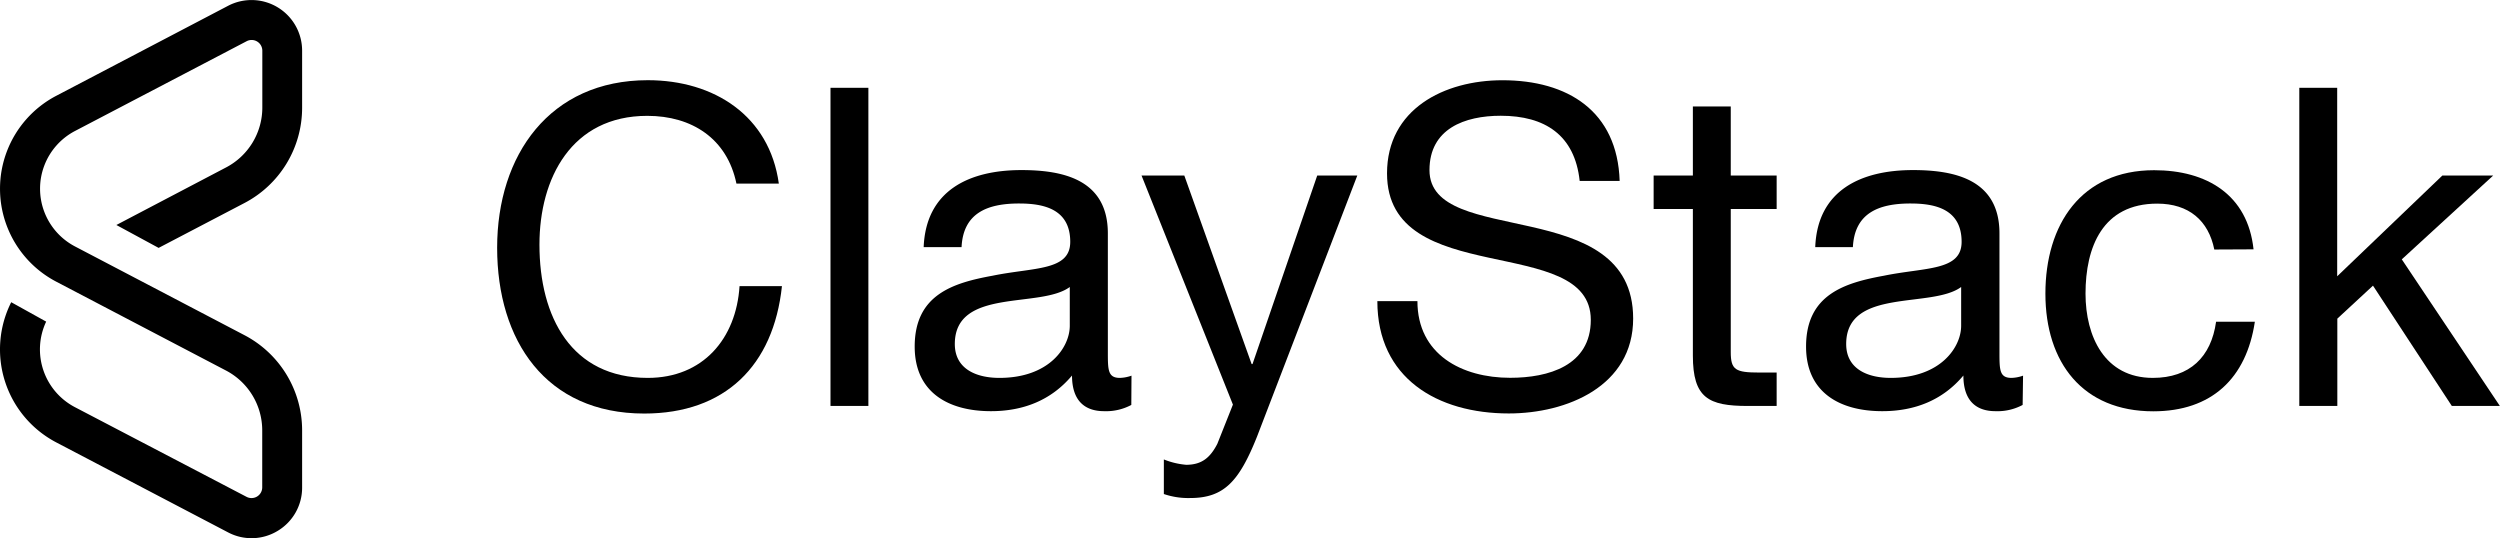 <svg xmlns="http://www.w3.org/2000/svg" viewBox="0 0 537.12 115.63"><g id="Layer_2" data-name="Layer 2"><g id="Layer_2-2" data-name="Layer 2"><path d="M48.52,36,25,48.34l9.08,4.92,18.4-9.62A23.08,23.08,0,0,0,64.91,23.12V10.88A10.87,10.87,0,0,0,49,1.25L12.09,20.58a22.54,22.54,0,0,0,0,39.94L48.52,79.59a14.52,14.52,0,0,1,7.82,12.92v12.24a2.3,2.3,0,0,1-3.36,2L16.06,87.46A14,14,0,0,1,9.92,69.1L2.41,64.93a22.55,22.55,0,0,0,9.68,30.12L49,114.38a10.8,10.8,0,0,0,10.67-.33,10.8,10.8,0,0,0,5.24-9.3V92.51A23.08,23.08,0,0,0,52.5,72L16.06,52.92a14,14,0,0,1,0-24.75L53,8.85a2.3,2.3,0,0,1,3.36,2V23.12A14.52,14.52,0,0,1,48.52,36Z"/><path d="M158.22,39.44c-2-9.67-9.57-14.55-19.15-14.55-16.28,0-23.17,13.4-23.17,27.67,0,15.61,6.89,28.63,23.27,28.63,11.87,0,19-8.43,19.72-19.72H168c-1.82,17.13-12.26,27.38-29.59,27.38-21.16,0-31.6-15.7-31.6-35.62s11.3-36,32.37-36c14.26,0,26.14,7.66,28.15,22.21Z"/><path d="M178.43,18.86h8.14V87.22h-8.14Z"/><path d="M243.06,87a11.49,11.49,0,0,1-5.84,1.34c-4.22,0-6.9-2.3-6.9-7.66-4.5,5.36-10.53,7.66-17.42,7.66-9,0-16.38-3.92-16.38-13.88,0-11.21,8.33-13.69,16.76-15.23,8.9-1.82,16.66-1,16.66-7.27,0-7.19-5.94-8.24-11-8.24-6.9,0-12,2.11-12.35,9.38h-8.14c.48-12.25,9.86-16.56,21-16.56,8.9,0,18.57,2,18.57,13.6V75.64c0,3.83,0,5.55,2.59,5.55a8.1,8.1,0,0,0,2.49-.48ZM229.84,61.66c-6.32,4.69-24.7.09-24.7,12.25,0,5.36,4.6,7.28,9.58,7.28,10.72,0,15.12-6.61,15.12-11.2Z"/><path d="M270.06,93.83C266.23,103.4,263,107,255.7,107a16.2,16.2,0,0,1-5.65-.86V98.71a16.6,16.6,0,0,0,4.79,1.15c3.35,0,5.17-1.53,6.7-4.5l3.35-8.43L245.26,37.72h9.19l14.46,40.5h.19L283,37.72h8.61Z"/><path d="M339.39,38.87c-1.06-9.86-7.47-14-16.95-14-7.76,0-15.32,2.78-15.32,11.68,0,16.85,43.76,5,43.76,31.89,0,14.55-14.27,20.39-26.72,20.39-15.32,0-28.24-7.56-28.24-24.13h8.61c0,11.49,9.58,16.47,19.92,16.47,8.23,0,17.33-2.59,17.33-12.45C341.78,50,298,62.33,298,37.24c0-13.79,12.26-20,24.8-20,14,0,24.7,6.61,25.18,21.64Z"/><path d="M371.85,37.72h9.86V44.9h-9.86V75.64c0,3.83,1,4.4,6.13,4.4h3.73v7.18h-6.22c-8.43,0-11.78-1.72-11.78-10.82V44.9h-8.43V37.72h8.43V22.88h8.14Z"/><path d="M434.56,87a11.44,11.44,0,0,1-5.84,1.34c-4.21,0-6.89-2.3-6.89-7.66-4.5,5.36-10.53,7.66-17.43,7.66-9,0-16.37-3.92-16.37-13.88,0-11.21,8.33-13.69,16.76-15.23,8.9-1.82,16.66-1,16.66-7.27,0-7.19-5.94-8.24-11-8.24-6.9,0-12,2.11-12.36,9.38H390c.47-12.25,9.86-16.56,21-16.56,8.91,0,18.58,2,18.58,13.6V75.64c0,3.83,0,5.55,2.59,5.55a8,8,0,0,0,2.48-.48ZM421.35,61.66c-6.32,4.69-24.7.09-24.7,12.25,0,5.36,4.59,7.28,9.57,7.28,10.73,0,15.13-6.61,15.13-11.2Z"/><path d="M475.74,53.61c-1.25-6.22-5.46-9.86-12.26-9.86-11.77,0-15.41,9.38-15.41,19.34,0,9.2,4.11,18.1,14.46,18.1,7.94,0,12.54-4.5,13.59-12.06h8.33c-1.82,12.16-9.29,19.24-21.83,19.24-15.13,0-23.17-10.44-23.17-25.28s7.66-26.52,23.36-26.52c11.3,0,20.11,5.27,21.36,17Z"/><path d="M494,18.86h8.14v40.5l22.59-21.64h10.92l-19.63,18,21.07,31.5H526.77L509.83,61.37l-7.66,7.09V87.22H494Z"/></g></g></svg>